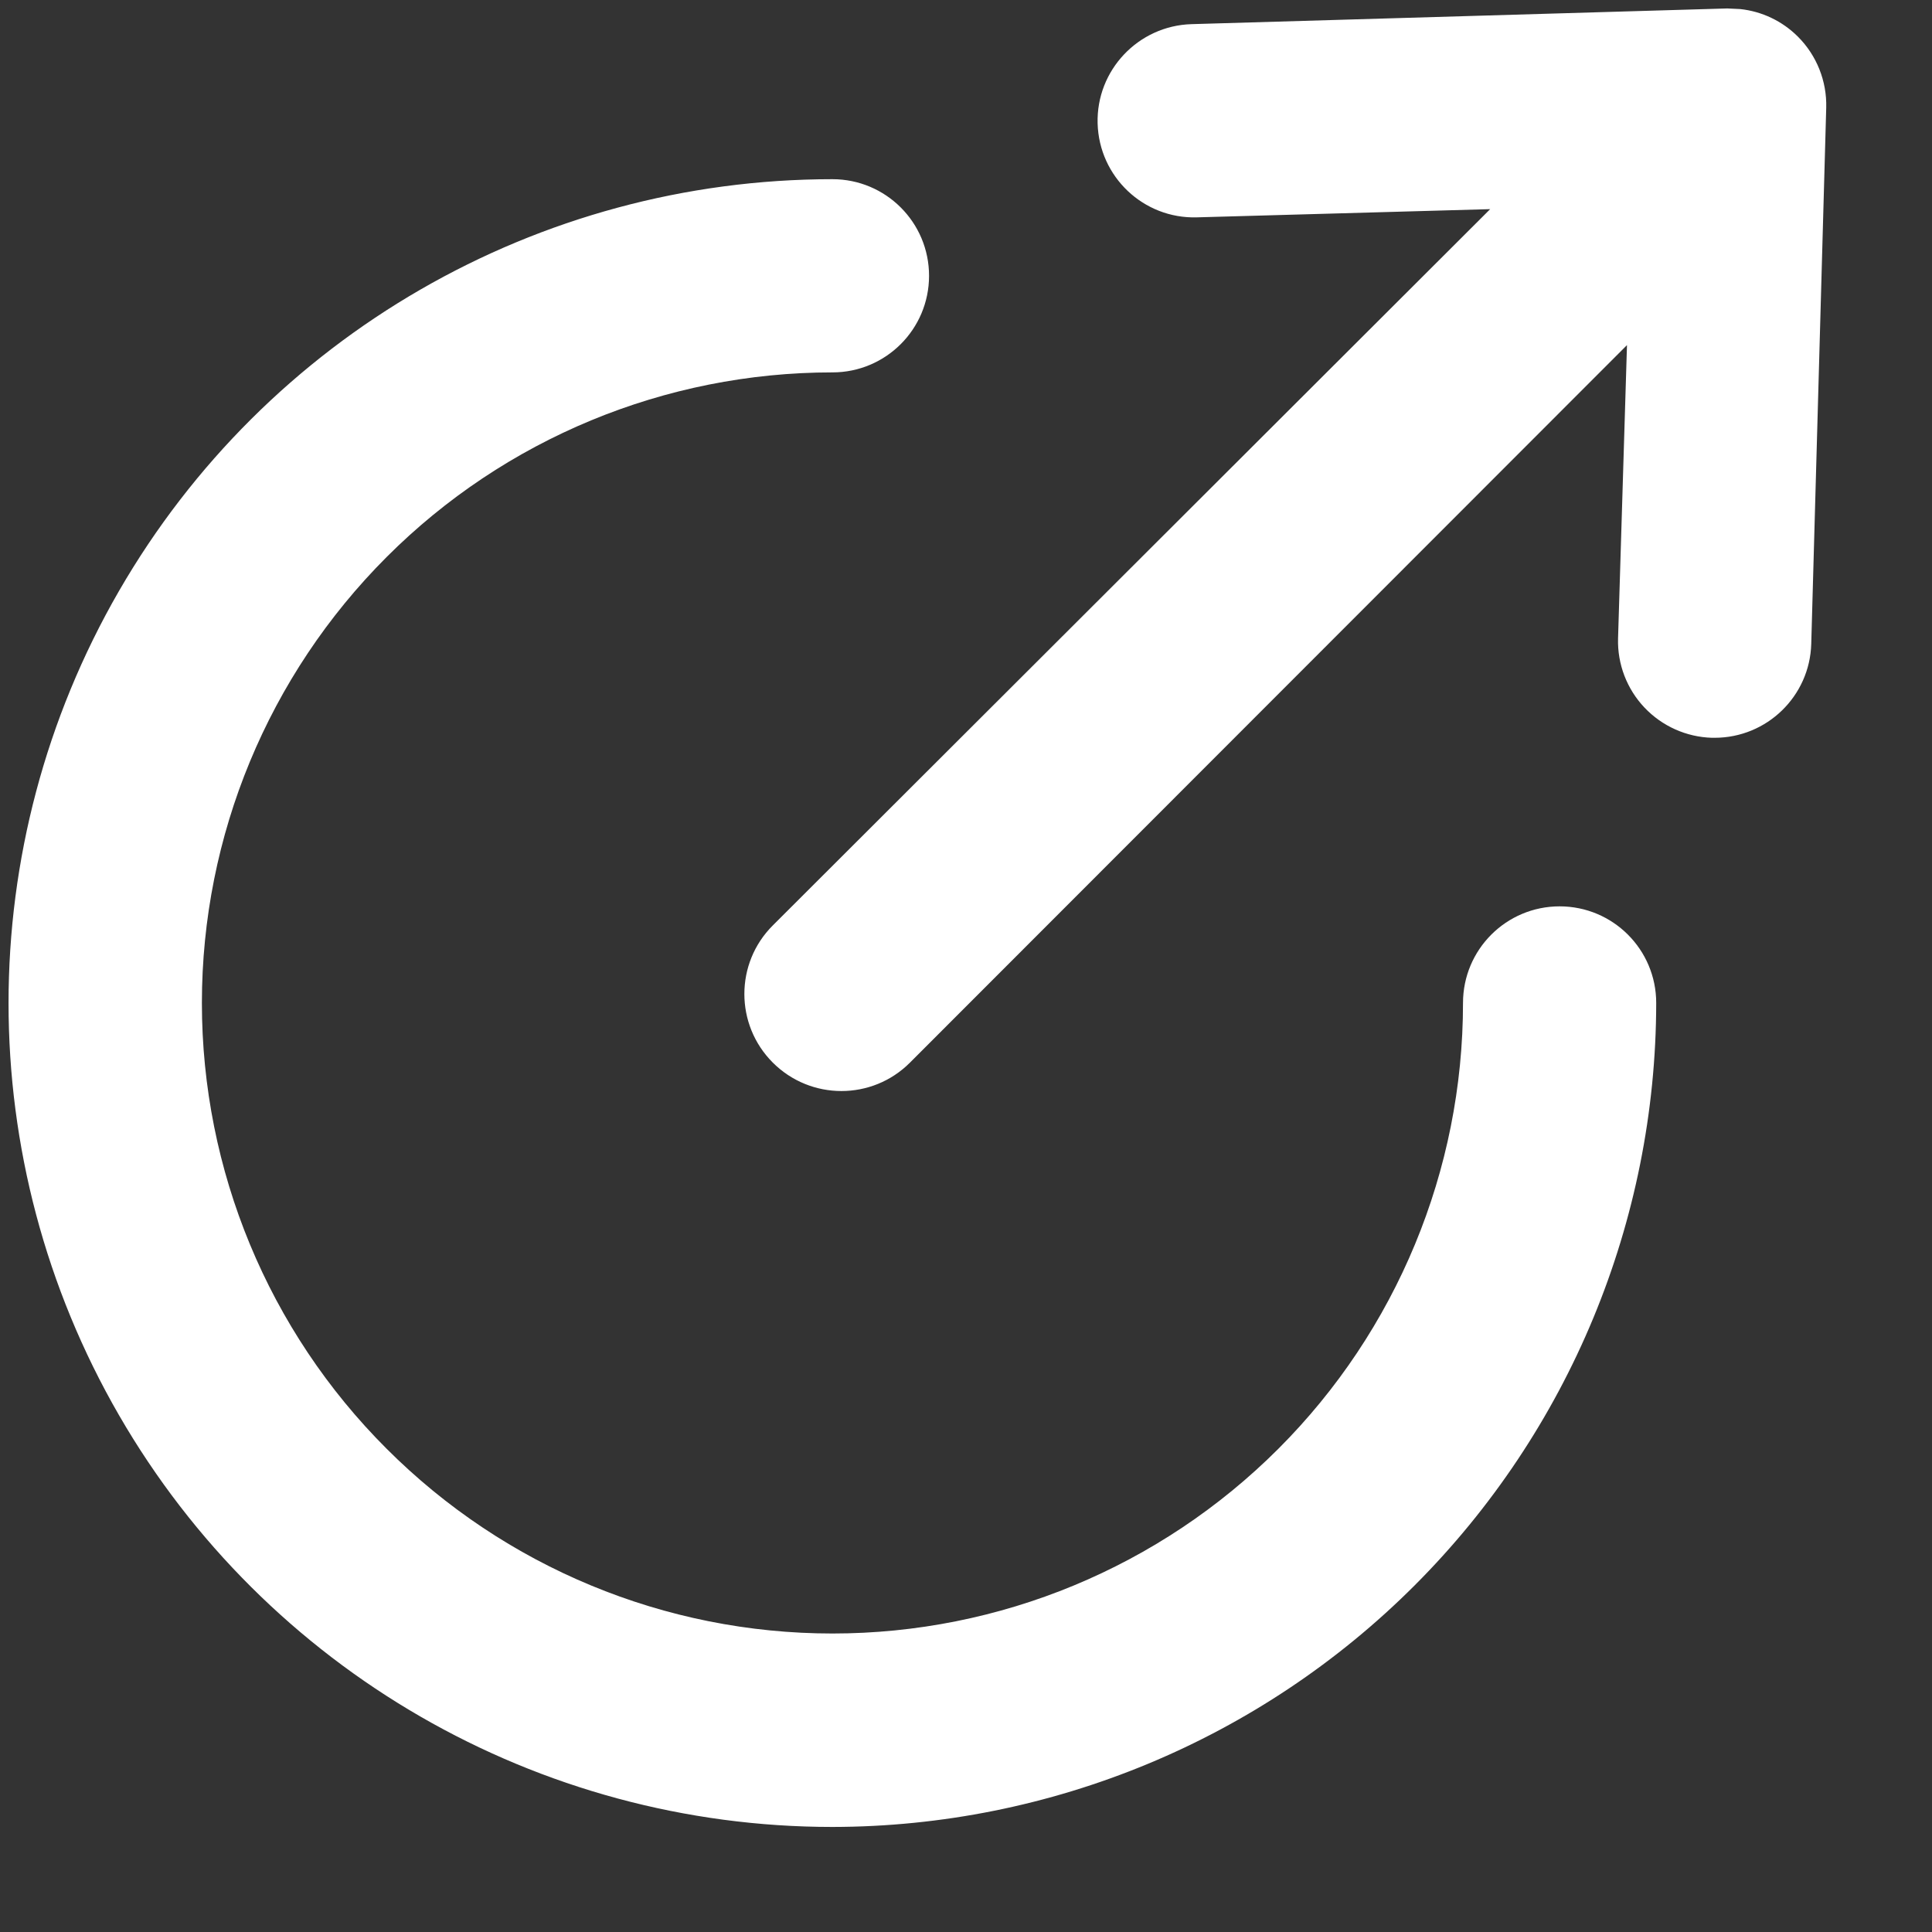 <?xml version="1.0" encoding="UTF-8"?>
<svg width="16px" height="16px" viewBox="0 0 16 16" version="1.1" xmlns="http://www.w3.org/2000/svg" xmlns:xlink="http://www.w3.org/1999/xlink">
    <rect x="0" y="0" width="16" height="16" fill="#333333" stroke="none"/>
    <title>12CF6ED2-4F74-463D-89E0-3A06EBE3C756</title>
    <g id="📄-Pages" stroke="none" stroke-width="1" fill="none" fill-rule="evenodd">
        <g id="v3-|-Resources-|-Documents" transform="translate(-666, -2980)" fill="#FFFFFF">
            <g id="ContractExpressGenerator" transform="translate(165, 2762)">
                <g id="Copy" transform="translate(475, 36)">
                    <g id="icon-external" transform="translate(26, 182)">
                        <path d="M6.894,1.484 C7.336,1.484 7.694,1.842 7.694,2.284 C7.694,2.726 7.336,3.084 6.894,3.084 C5.509,3.084 4.18,3.634 3.202,4.613 C2.222,5.593 1.672,6.921 1.672,8.306 C1.672,9.691 2.222,11.02 3.202,11.998 C4.181,12.978 5.509,13.528 6.894,13.528 C8.279,13.528 9.607,12.978 10.587,11.998 C11.566,11.019 12.116,9.691 12.116,8.306 C12.116,7.864 12.474,7.506 12.916,7.506 C13.358,7.506 13.716,7.864 13.716,8.306 C13.714,10.115 12.995,11.849 11.716,13.129 C10.438,14.408 8.703,15.128 6.894,15.13 C4.456,15.13 2.204,13.83 0.985,11.719 C-0.234,9.608 -0.234,7.006 0.985,4.895 C2.204,2.784 4.456,1.484 6.894,1.484 Z M14.304,0.07 L14.411,0.075 C14.591,0.094 14.76,0.174 14.89,0.304 C15.045,0.459 15.13,0.672 15.124,0.892 L15.124,0.892 L15,5.332 C14.988,5.765 14.633,6.11 14.2,6.11 L14.2,6.11 L14.178,6.11 C13.966,6.104 13.765,6.014 13.619,5.86 C13.473,5.706 13.394,5.5 13.4,5.288 L13.4,5.288 L13.474,2.858 L7.536,8.8 C7.223,9.114 6.714,9.114 6.4,8.8 C6.086,8.486 6.086,7.977 6.4,7.664 L6.4,7.664 L12.341,1.732 L9.912,1.8 C9.47,1.813 9.102,1.464 9.09,1.022 C9.078,0.581 9.427,0.213 9.868,0.2 L9.868,0.2 L14.304,0.07 Z" id="Combined-Shape"></path>
                    </g>
                </g>
            </g>
        </g>
    </g>
</svg>